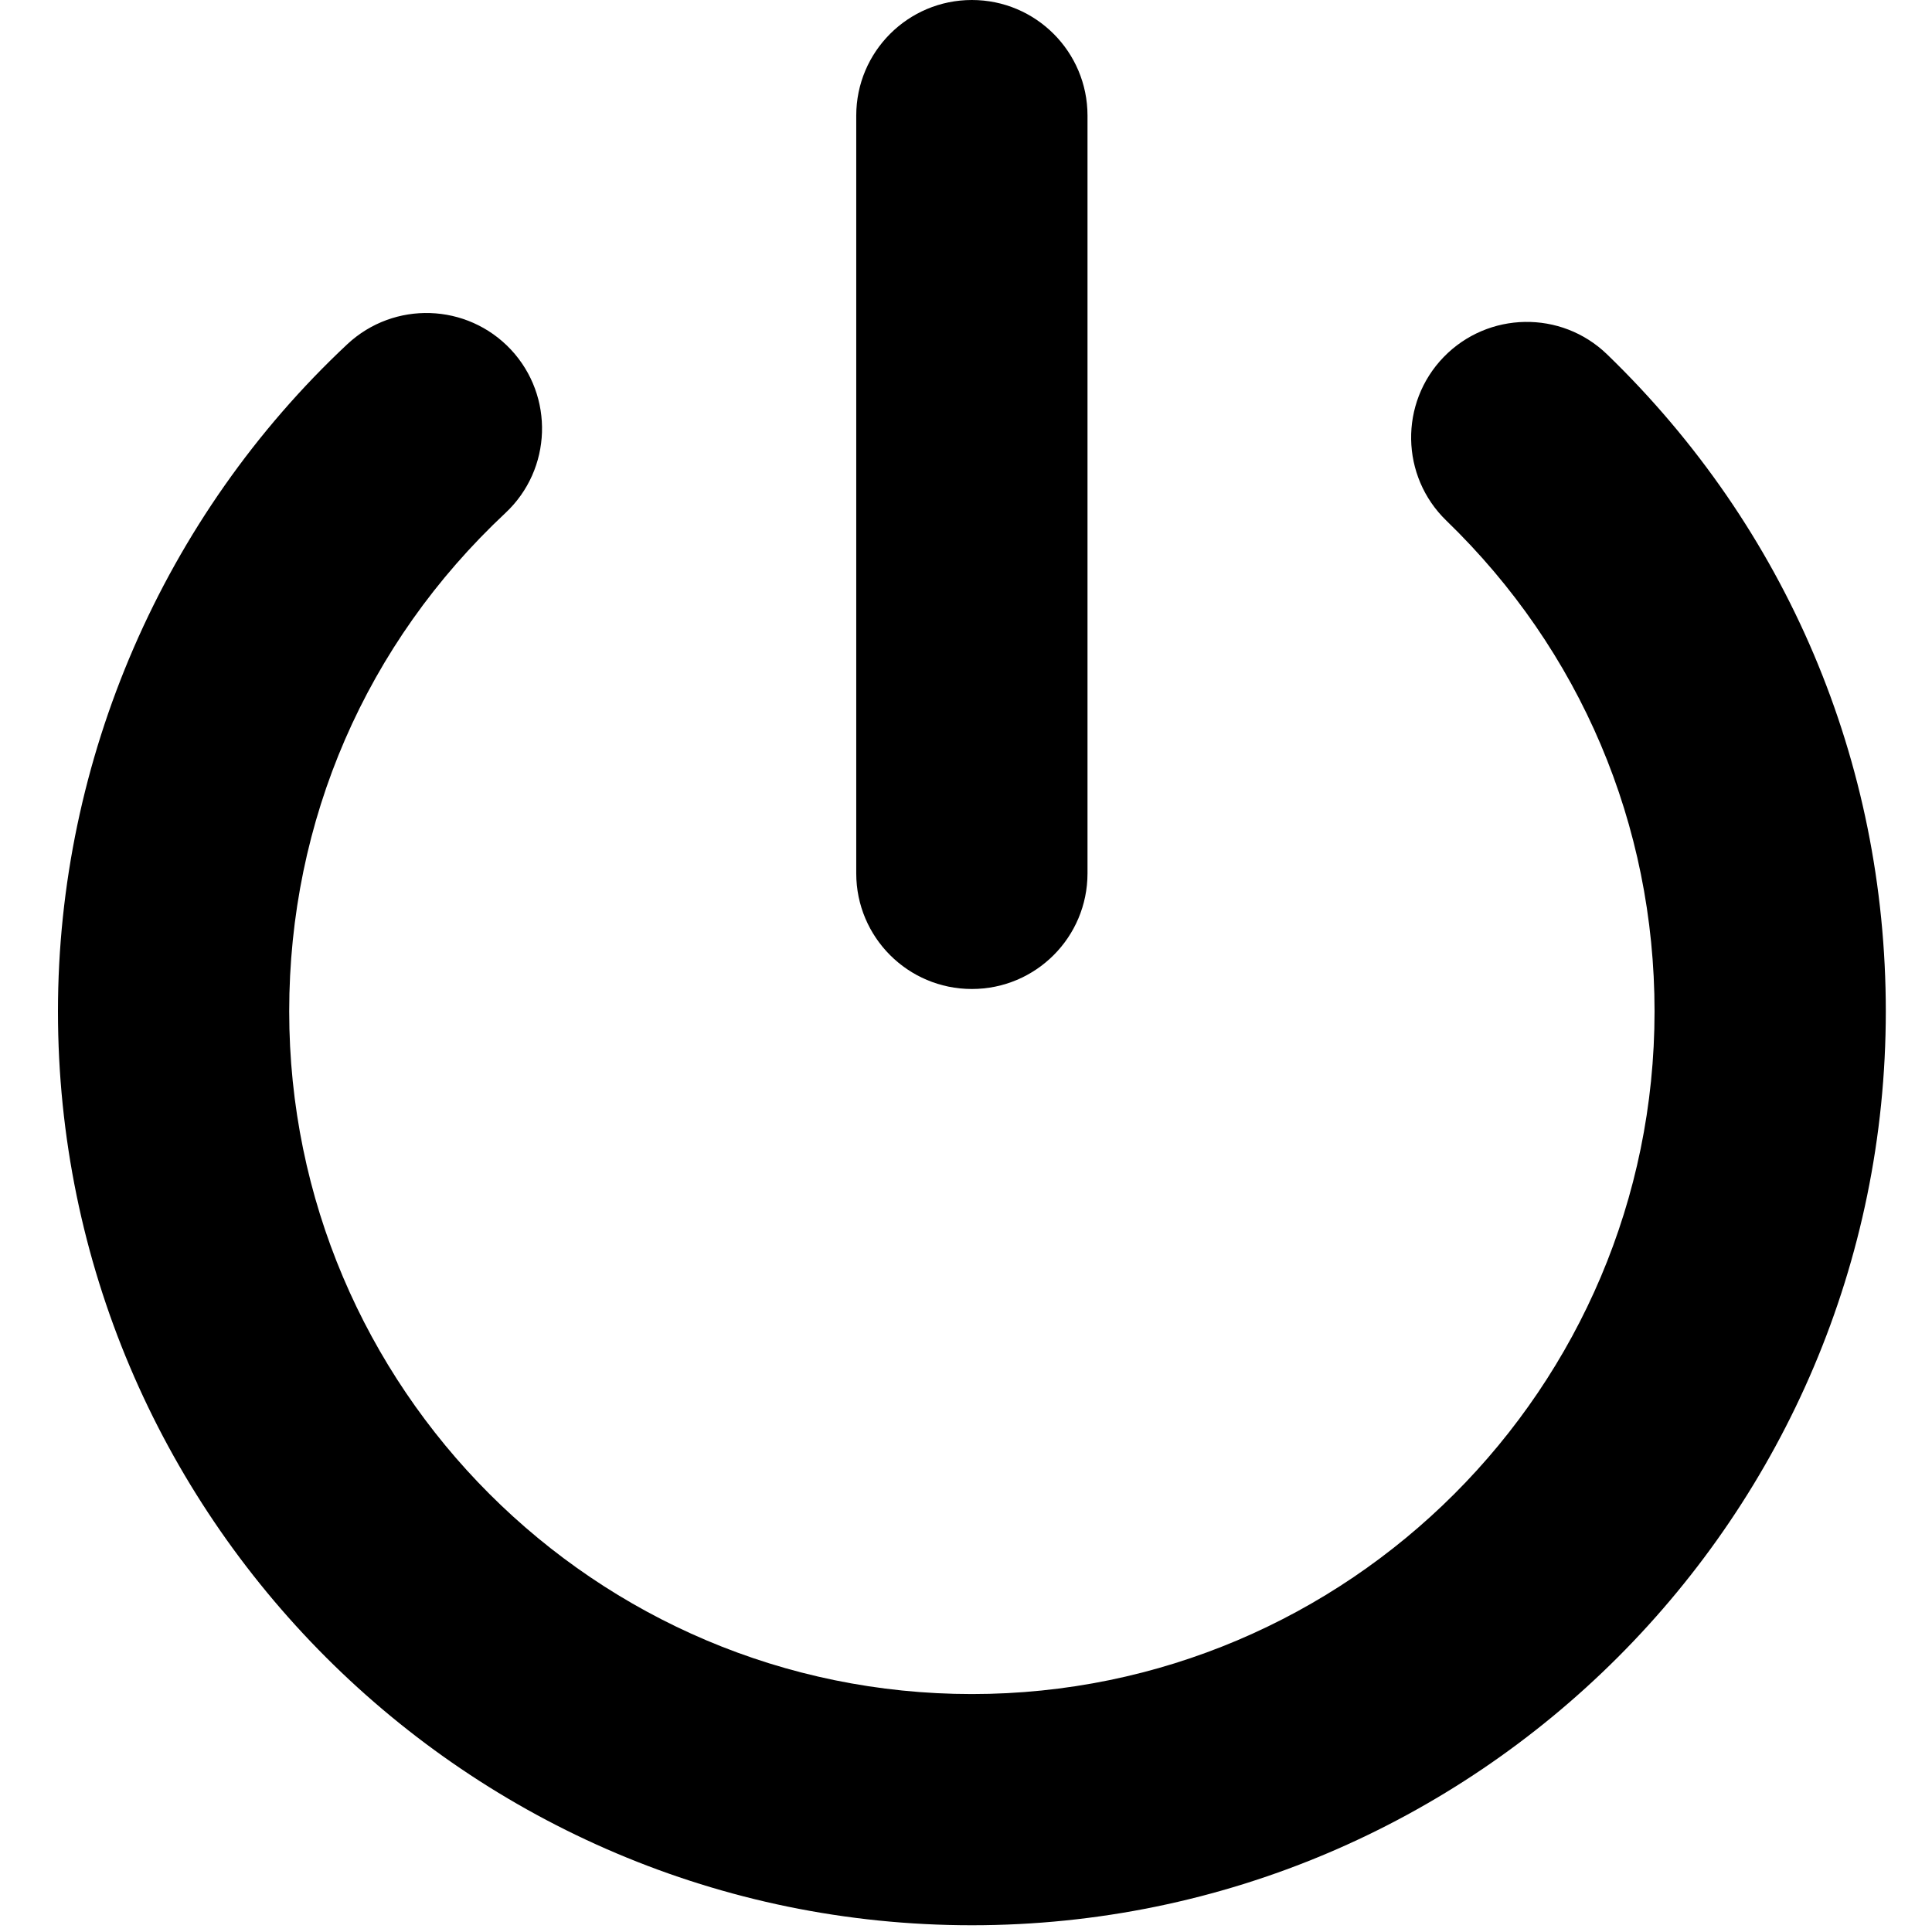 <svg xmlns="http://www.w3.org/2000/svg" xmlns:xlink="http://www.w3.org/1999/xlink" version="1.1" id="Your_Icon" x="0px" y="0px" width="100px" height="100px" viewBox="0 0 100 100" enable-background="new 0 0 100 100" xml:space="preserve">
<g>
	<path fill="#000000" d="M50.304,99.651C24.221,99.651,3,78.431,3,52.348c0-13.036,5.459-25.621,14.979-34.534   c2.42-2.256,6.201-2.13,8.463,0.278c2.256,2.414,2.133,6.201-0.281,8.46c-7.218,6.756-11.192,15.917-11.192,25.797   c0,19.485,15.85,35.335,35.335,35.335s35.335-15.85,35.335-35.335c0-9.658-3.828-18.681-10.777-25.402   c-2.373-2.297-2.437-6.087-0.14-8.463c2.297-2.367,6.084-2.443,8.463-0.14c9.298,8.997,14.424,21.075,14.424,34.005   C97.608,78.431,76.387,99.651,50.304,99.651z"/>
</g>
<path fill="#000000" d="M50.304,51.19c-3.308,0-5.985-2.68-5.985-5.985V5.985C44.319,2.68,46.996,0,50.304,0s5.985,2.68,5.985,5.985  v39.221C56.288,48.511,53.612,51.19,50.304,51.19z"/>
</svg>